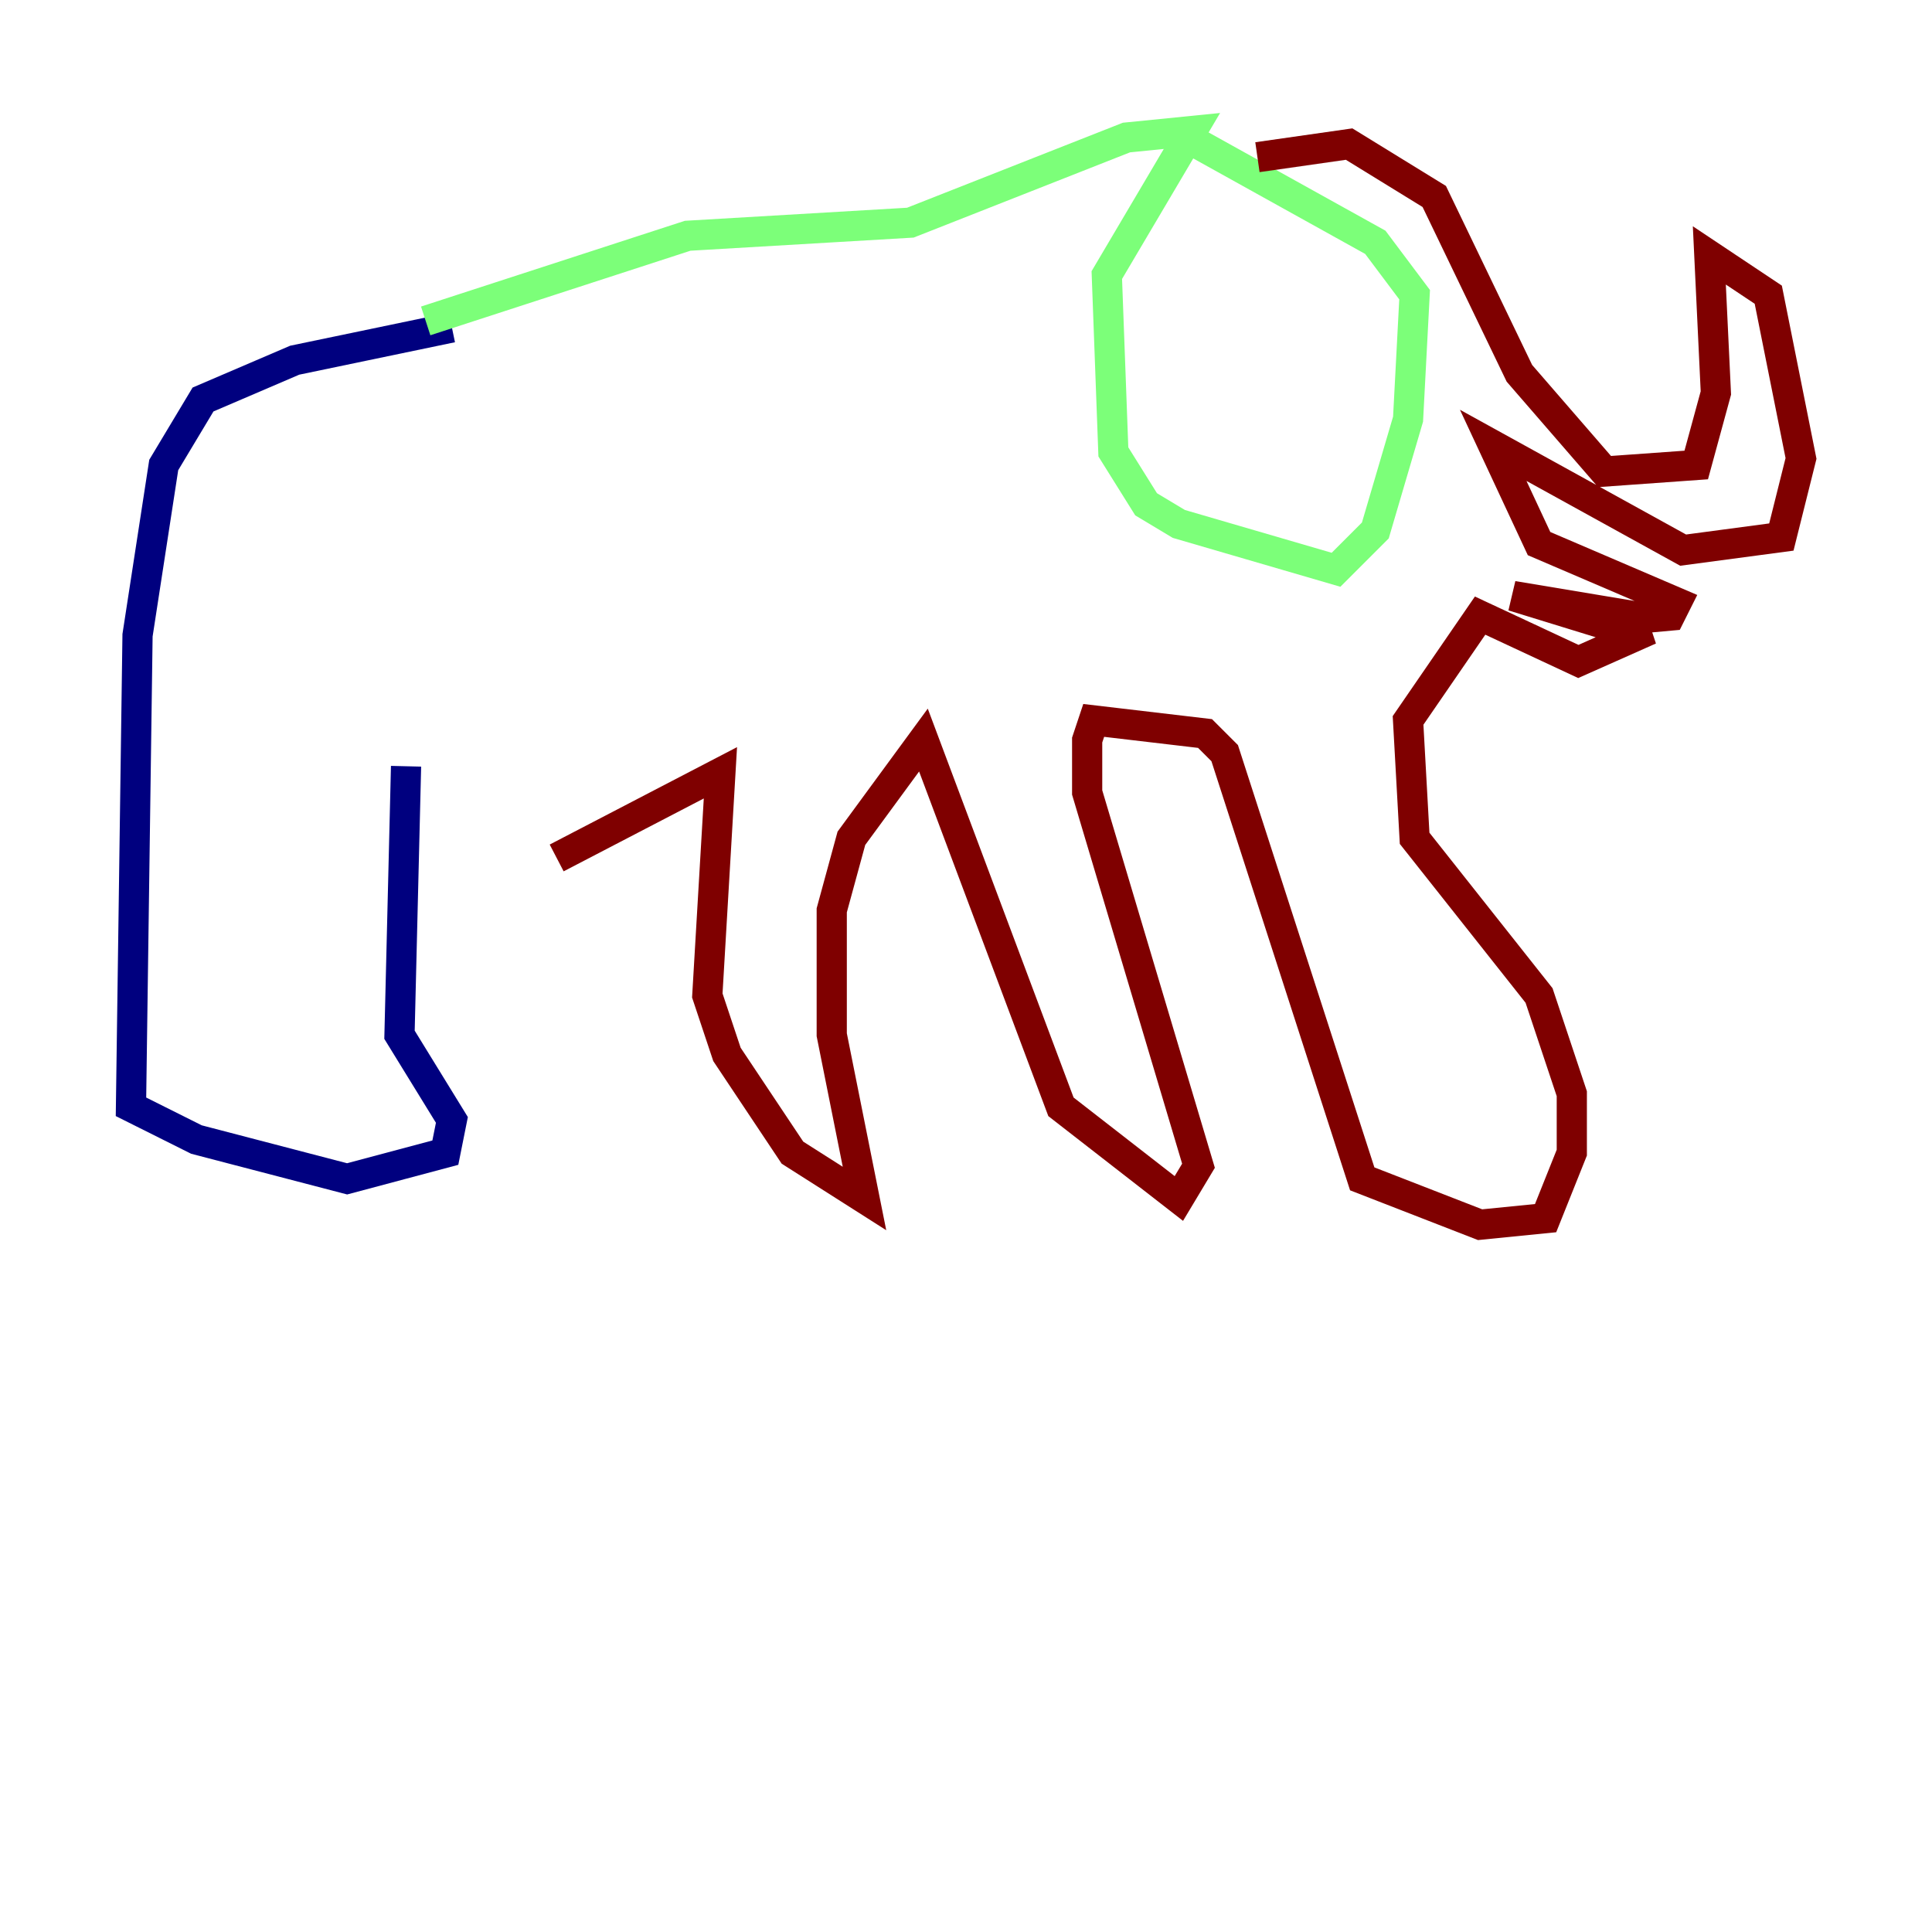 <?xml version="1.0" encoding="utf-8" ?>
<svg baseProfile="tiny" height="128" version="1.2" viewBox="0,0,128,128" width="128" xmlns="http://www.w3.org/2000/svg" xmlns:ev="http://www.w3.org/2001/xml-events" xmlns:xlink="http://www.w3.org/1999/xlink"><defs /><polyline fill="none" points="29.939,21.695 19.525,23.864 13.451,26.468 10.848,30.807 9.112,42.088 8.678,73.329 13.017,75.498 22.997,78.102 29.505,76.366 29.939,74.197 26.468,68.556 26.902,50.766" stroke="#00007f" stroke-width="2" /><polyline fill="none" points="28.203,21.261 45.559,15.62 60.312,14.752 74.63,9.112 78.969,8.678 73.329,18.224 73.763,29.939 75.932,33.41 78.102,34.712 88.515,37.749 91.119,35.146 93.288,27.77 93.722,19.525 91.119,16.054 79.403,9.546" stroke="#7cff79" stroke-width="2" /><polyline fill="none" points="83.308,10.414 89.383,9.546 95.024,13.017 100.664,24.732 106.305,31.241 112.38,30.807 113.681,26.034 113.248,16.922 117.153,19.525 119.322,30.373 118.02,35.58 111.512,36.447 98.929,29.505 101.966,36.014 111.078,39.919 110.644,40.786 105.871,41.22 100.231,39.485 108.041,40.786 108.475,42.088 104.57,43.824 98.061,40.786 93.288,47.729 93.722,55.539 101.966,65.953 104.136,72.461 104.136,76.366 102.4,80.705 98.061,81.139 90.251,78.102 81.139,49.898 79.837,48.597 72.461,47.729 72.027,49.031 72.027,52.502 79.403,77.234 78.102,79.403 70.291,73.329 61.18,49.031 56.407,55.539 55.105,60.312 55.105,68.556 57.275,79.403 52.502,76.366 48.163,69.858 46.861,65.953 47.729,51.2 36.881,56.841" stroke="#7f0000" stroke-width="2" /></svg>